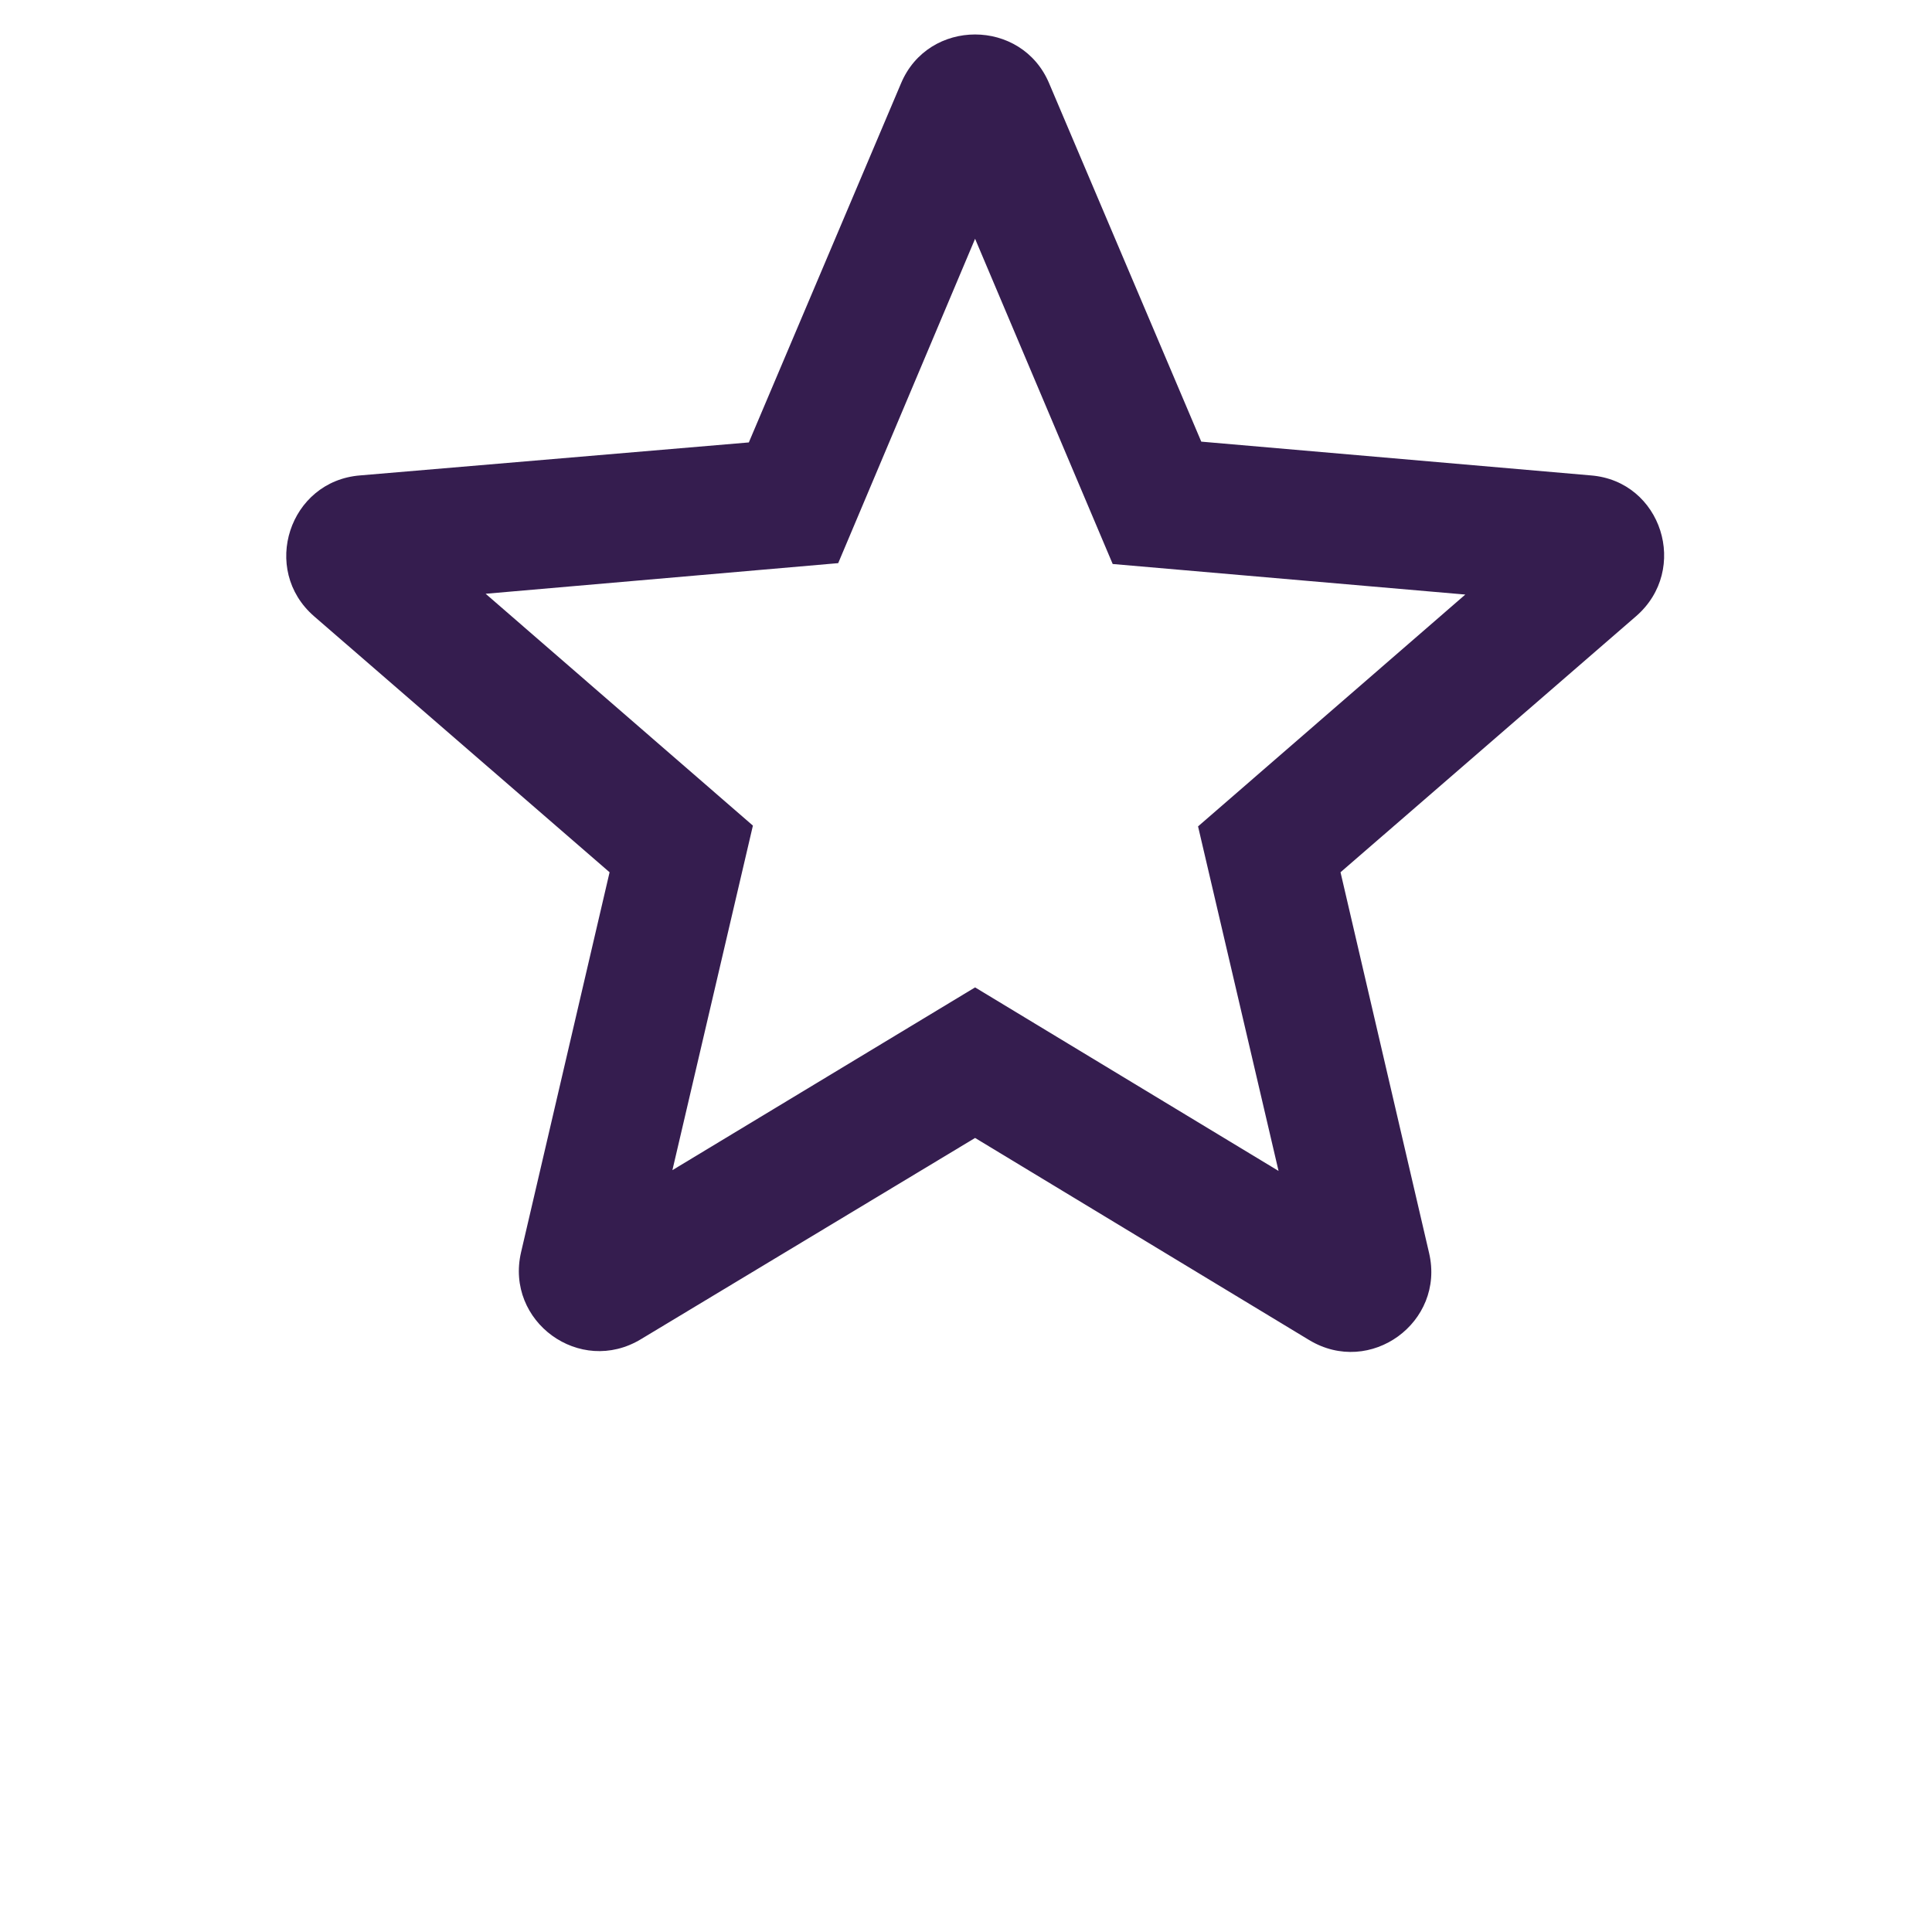 <svg width="27" height="27" viewBox="0 0 27 27" fill="none" xmlns="http://www.w3.org/2000/svg">
<path d="M22.233 6.644L16.788 6.172L14.662 1.165C14.279 0.254 12.974 0.254 12.592 1.165L10.465 6.183L5.032 6.644C4.042 6.723 3.637 7.96 4.39 8.613L8.519 12.19L7.282 17.5C7.057 18.468 8.103 19.233 8.958 18.715L13.627 15.903L18.295 18.727C19.15 19.244 20.197 18.479 19.972 17.512L18.734 12.19L22.863 8.613C23.617 7.96 23.223 6.723 22.233 6.644ZM13.627 13.799L9.397 16.353L10.522 11.538L6.787 8.298L11.714 7.87L13.627 3.337L15.55 7.882L20.478 8.309L16.743 11.549L17.868 16.364L13.627 13.799Z" fill="#351D4F"/>
</svg>
